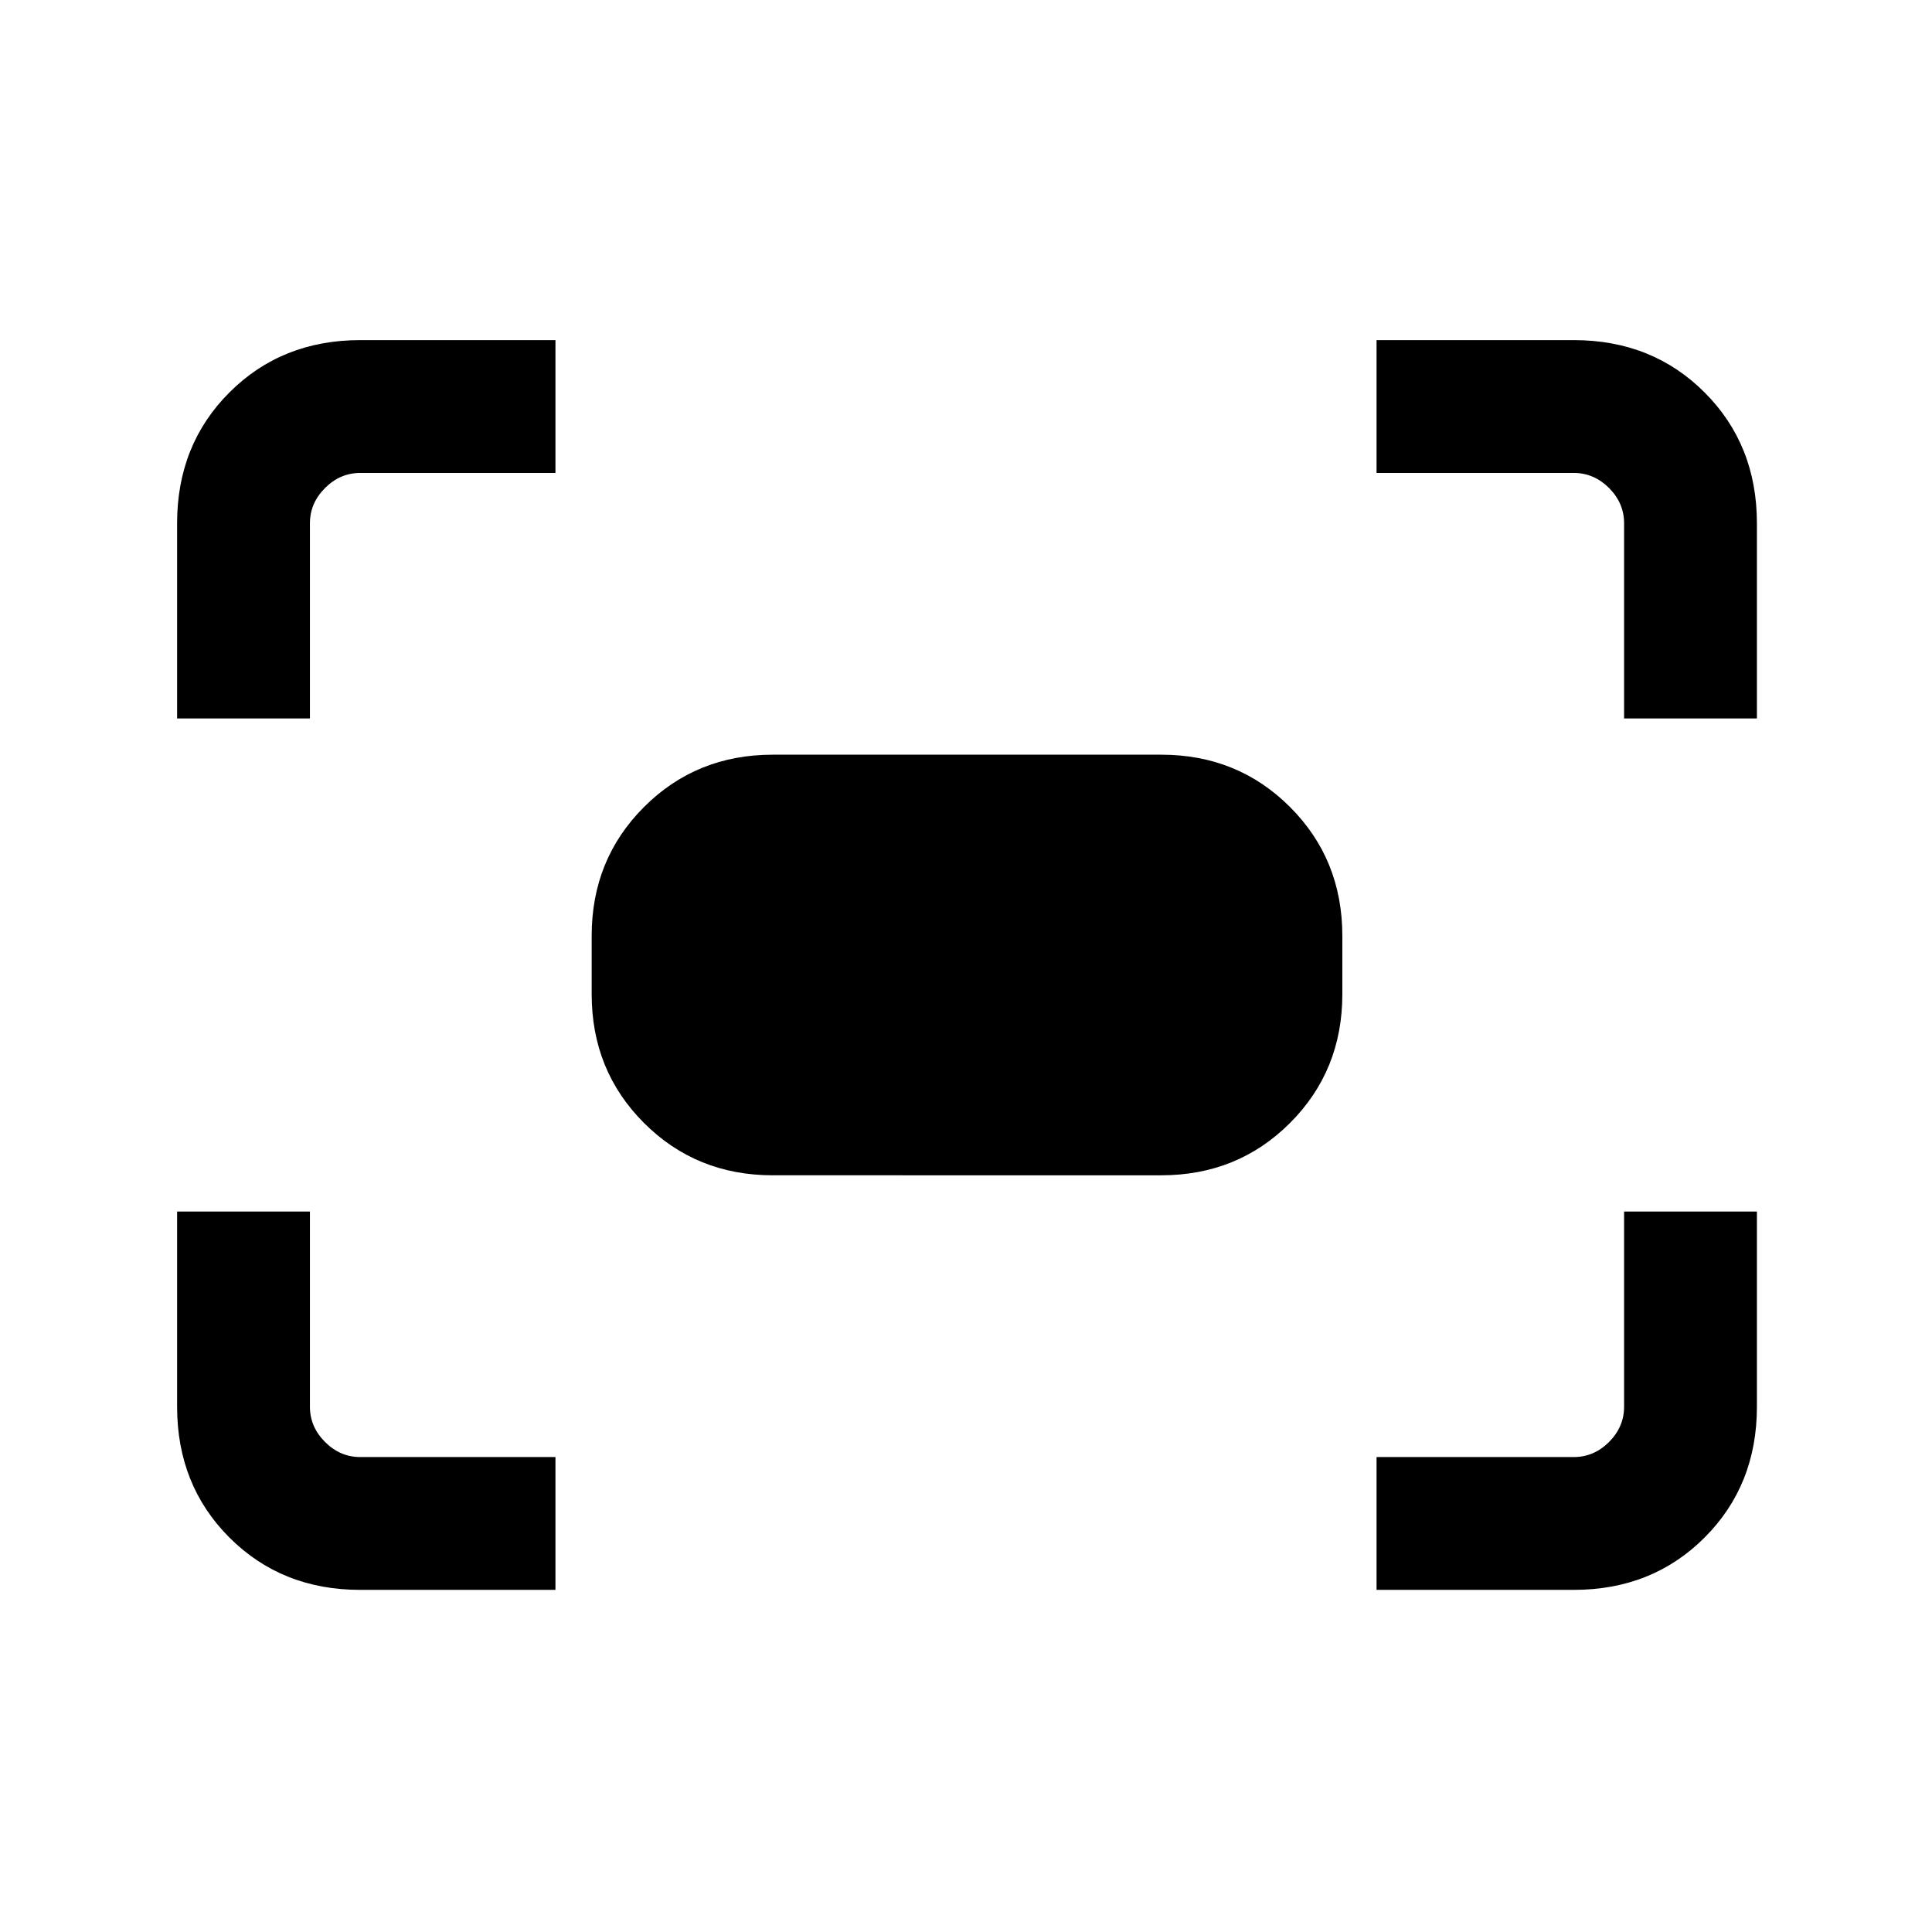 <svg xmlns="http://www.w3.org/2000/svg" height="24" width="24"><path d="M20.175 8.925V6.5q0-.25-.187-.438-.188-.187-.438-.187H17.1v-1.65h2.45q.975 0 1.625.65t.65 1.625v2.425Zm-17.975 0V6.5q0-.975.65-1.625t1.625-.65H6.9v1.65H4.475q-.25 0-.437.187-.188.188-.188.438v2.425ZM17.1 19.75V18.1h2.45q.25 0 .438-.187.187-.188.187-.438V15.05h1.65v2.425q0 .975-.65 1.625t-1.625.65Zm-12.625 0q-.975 0-1.625-.65t-.65-1.625V15.05h1.65v2.425q0 .25.188.438.187.187.437.187H6.9v1.65Zm9.95-5.15H9.6q-.95 0-1.6-.65-.65-.65-.65-1.6v-.725q0-.95.65-1.6.65-.65 1.6-.65h4.825q.95 0 1.6.65.65.65.65 1.6v.725q0 .95-.65 1.6-.65.65-1.6.65Z"/></svg>